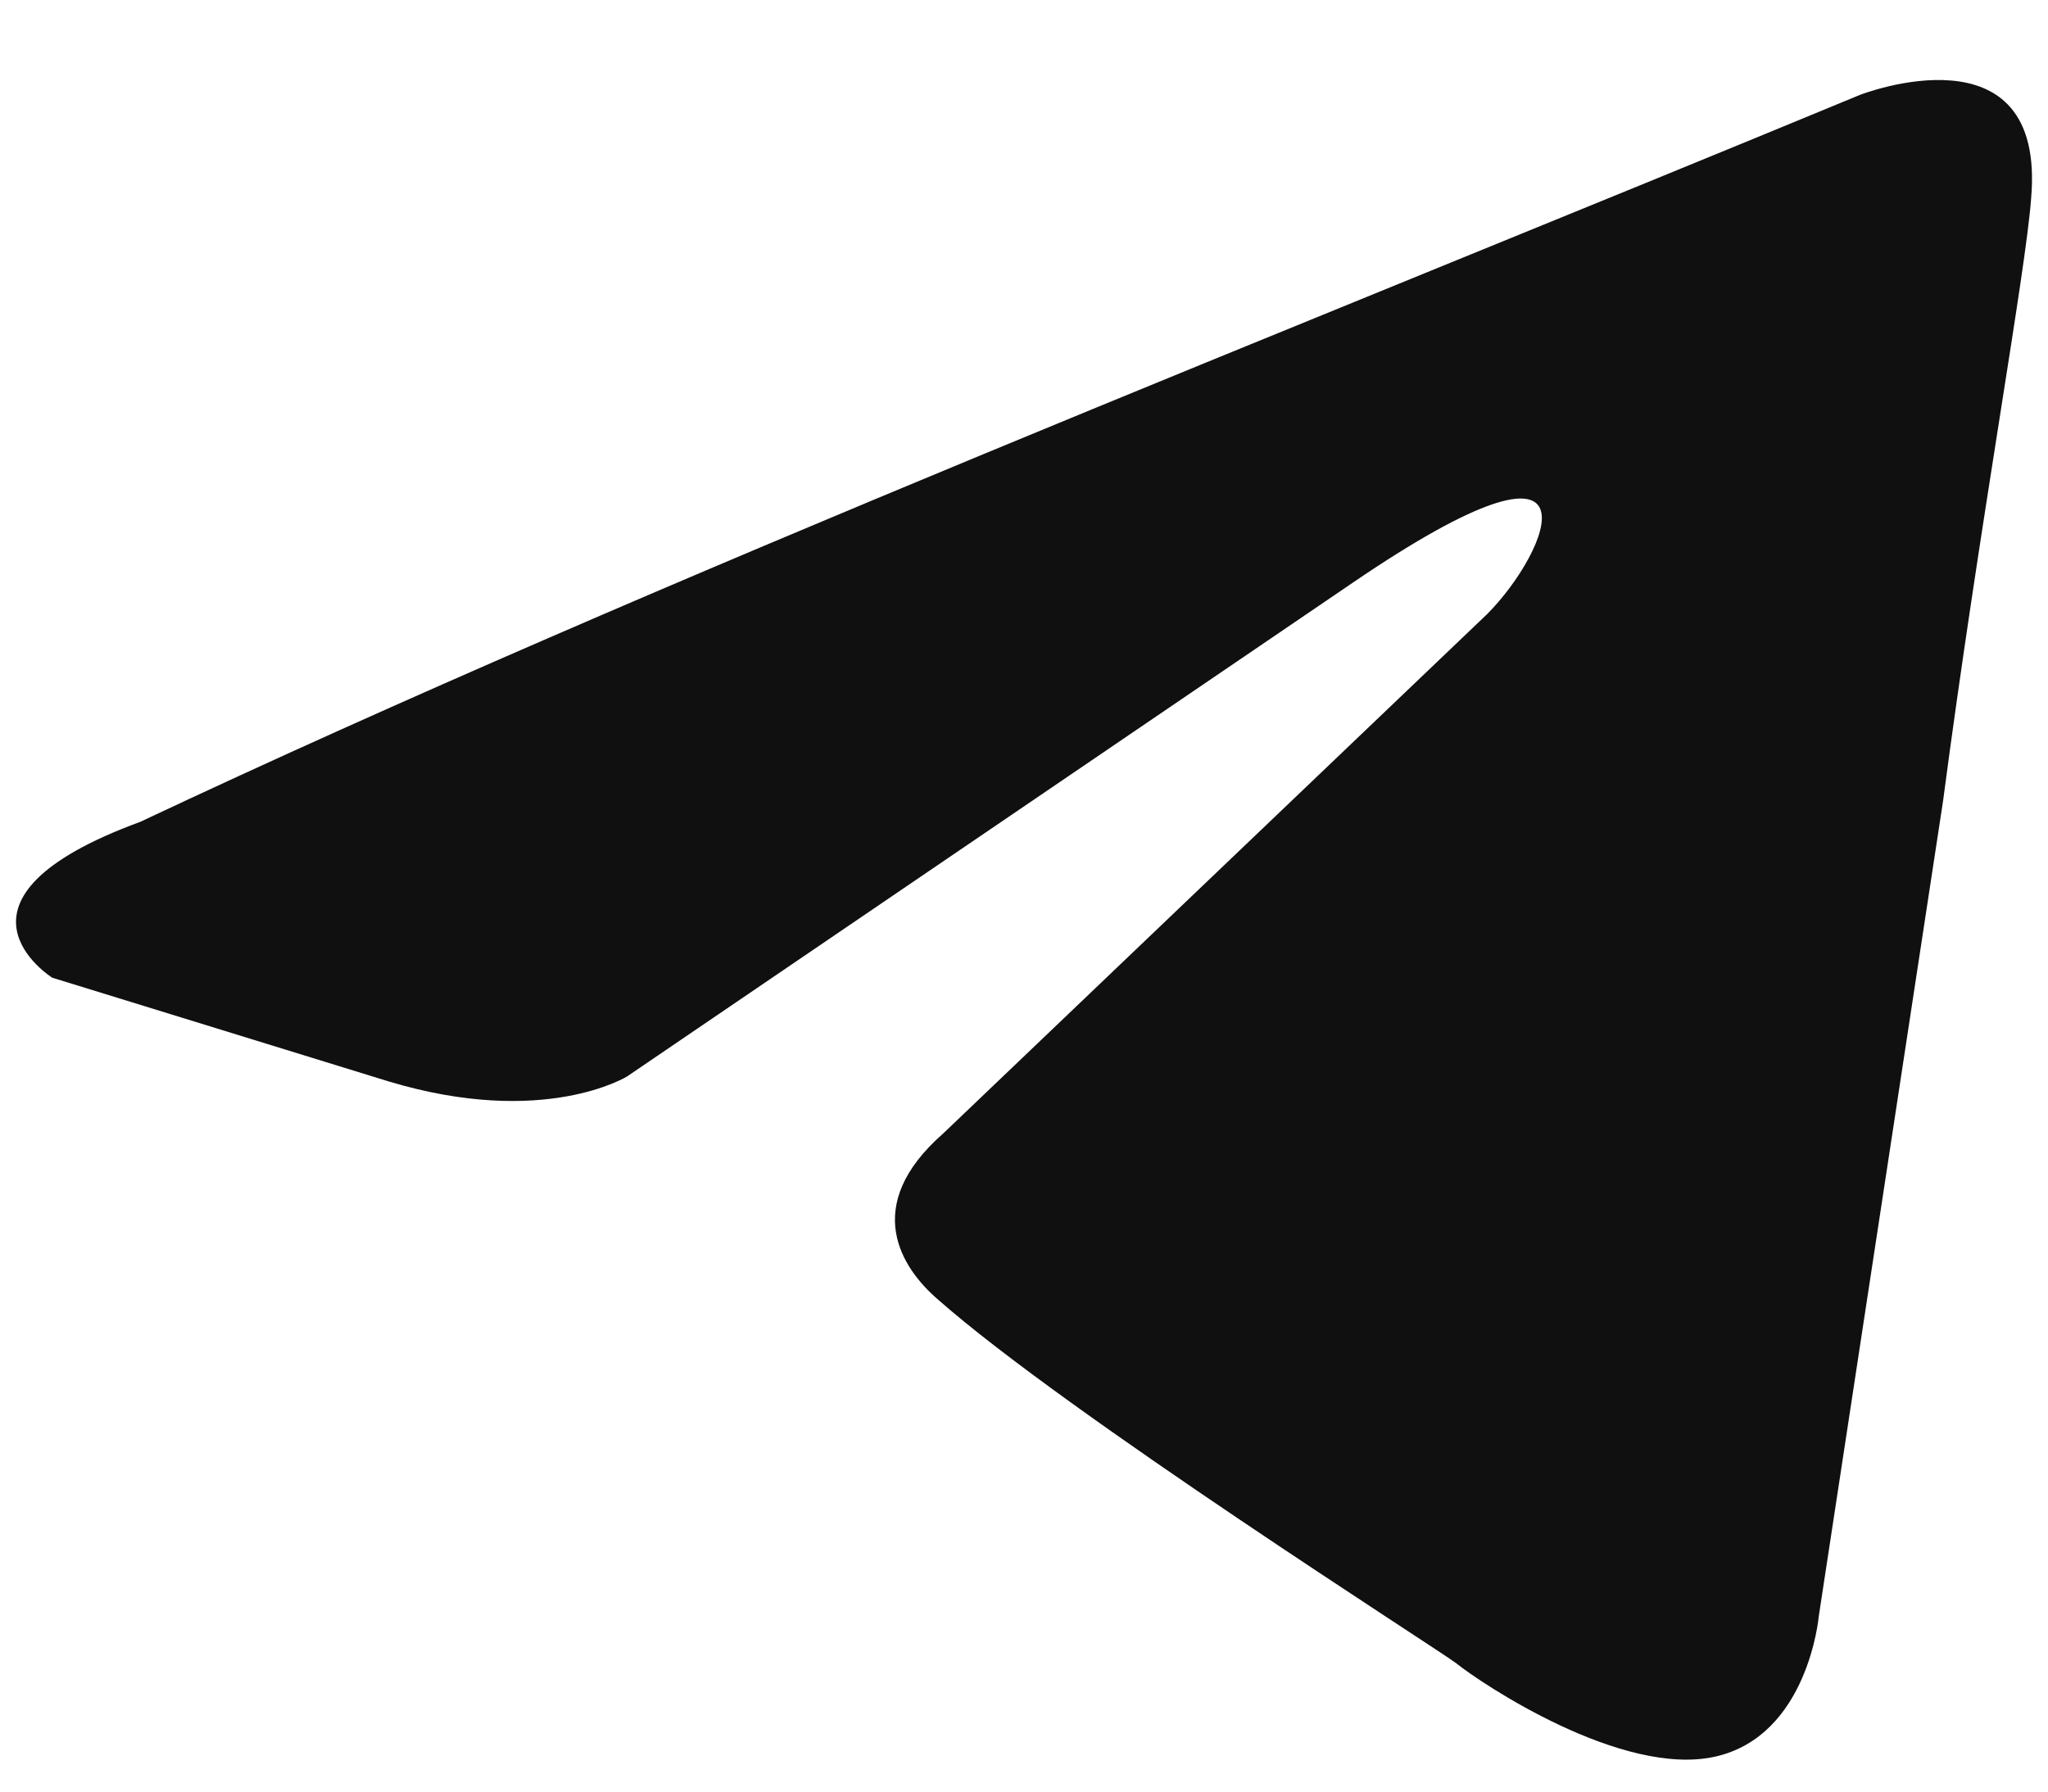 <svg width="16" height="14" viewBox="0 0 16 14" fill="none" xmlns="http://www.w3.org/2000/svg">
<path d="M14.532 0.741C14.532 0.741 15.989 0.173 15.868 1.552C15.827 2.121 15.463 4.109 15.18 6.26L14.209 12.631C14.209 12.631 14.127 13.564 13.399 13.727C12.671 13.889 11.578 13.159 11.375 12.996C11.213 12.874 8.34 11.048 7.328 10.155C7.045 9.912 6.721 9.425 7.369 8.857L11.618 4.799C12.104 4.312 12.59 3.176 10.566 4.555L4.9 8.411C4.9 8.411 4.252 8.816 3.038 8.451L0.408 7.64C0.408 7.64 -0.564 7.031 1.096 6.422C5.143 4.515 10.121 2.567 14.532 0.741Z" fill="#101010"/>
</svg>
